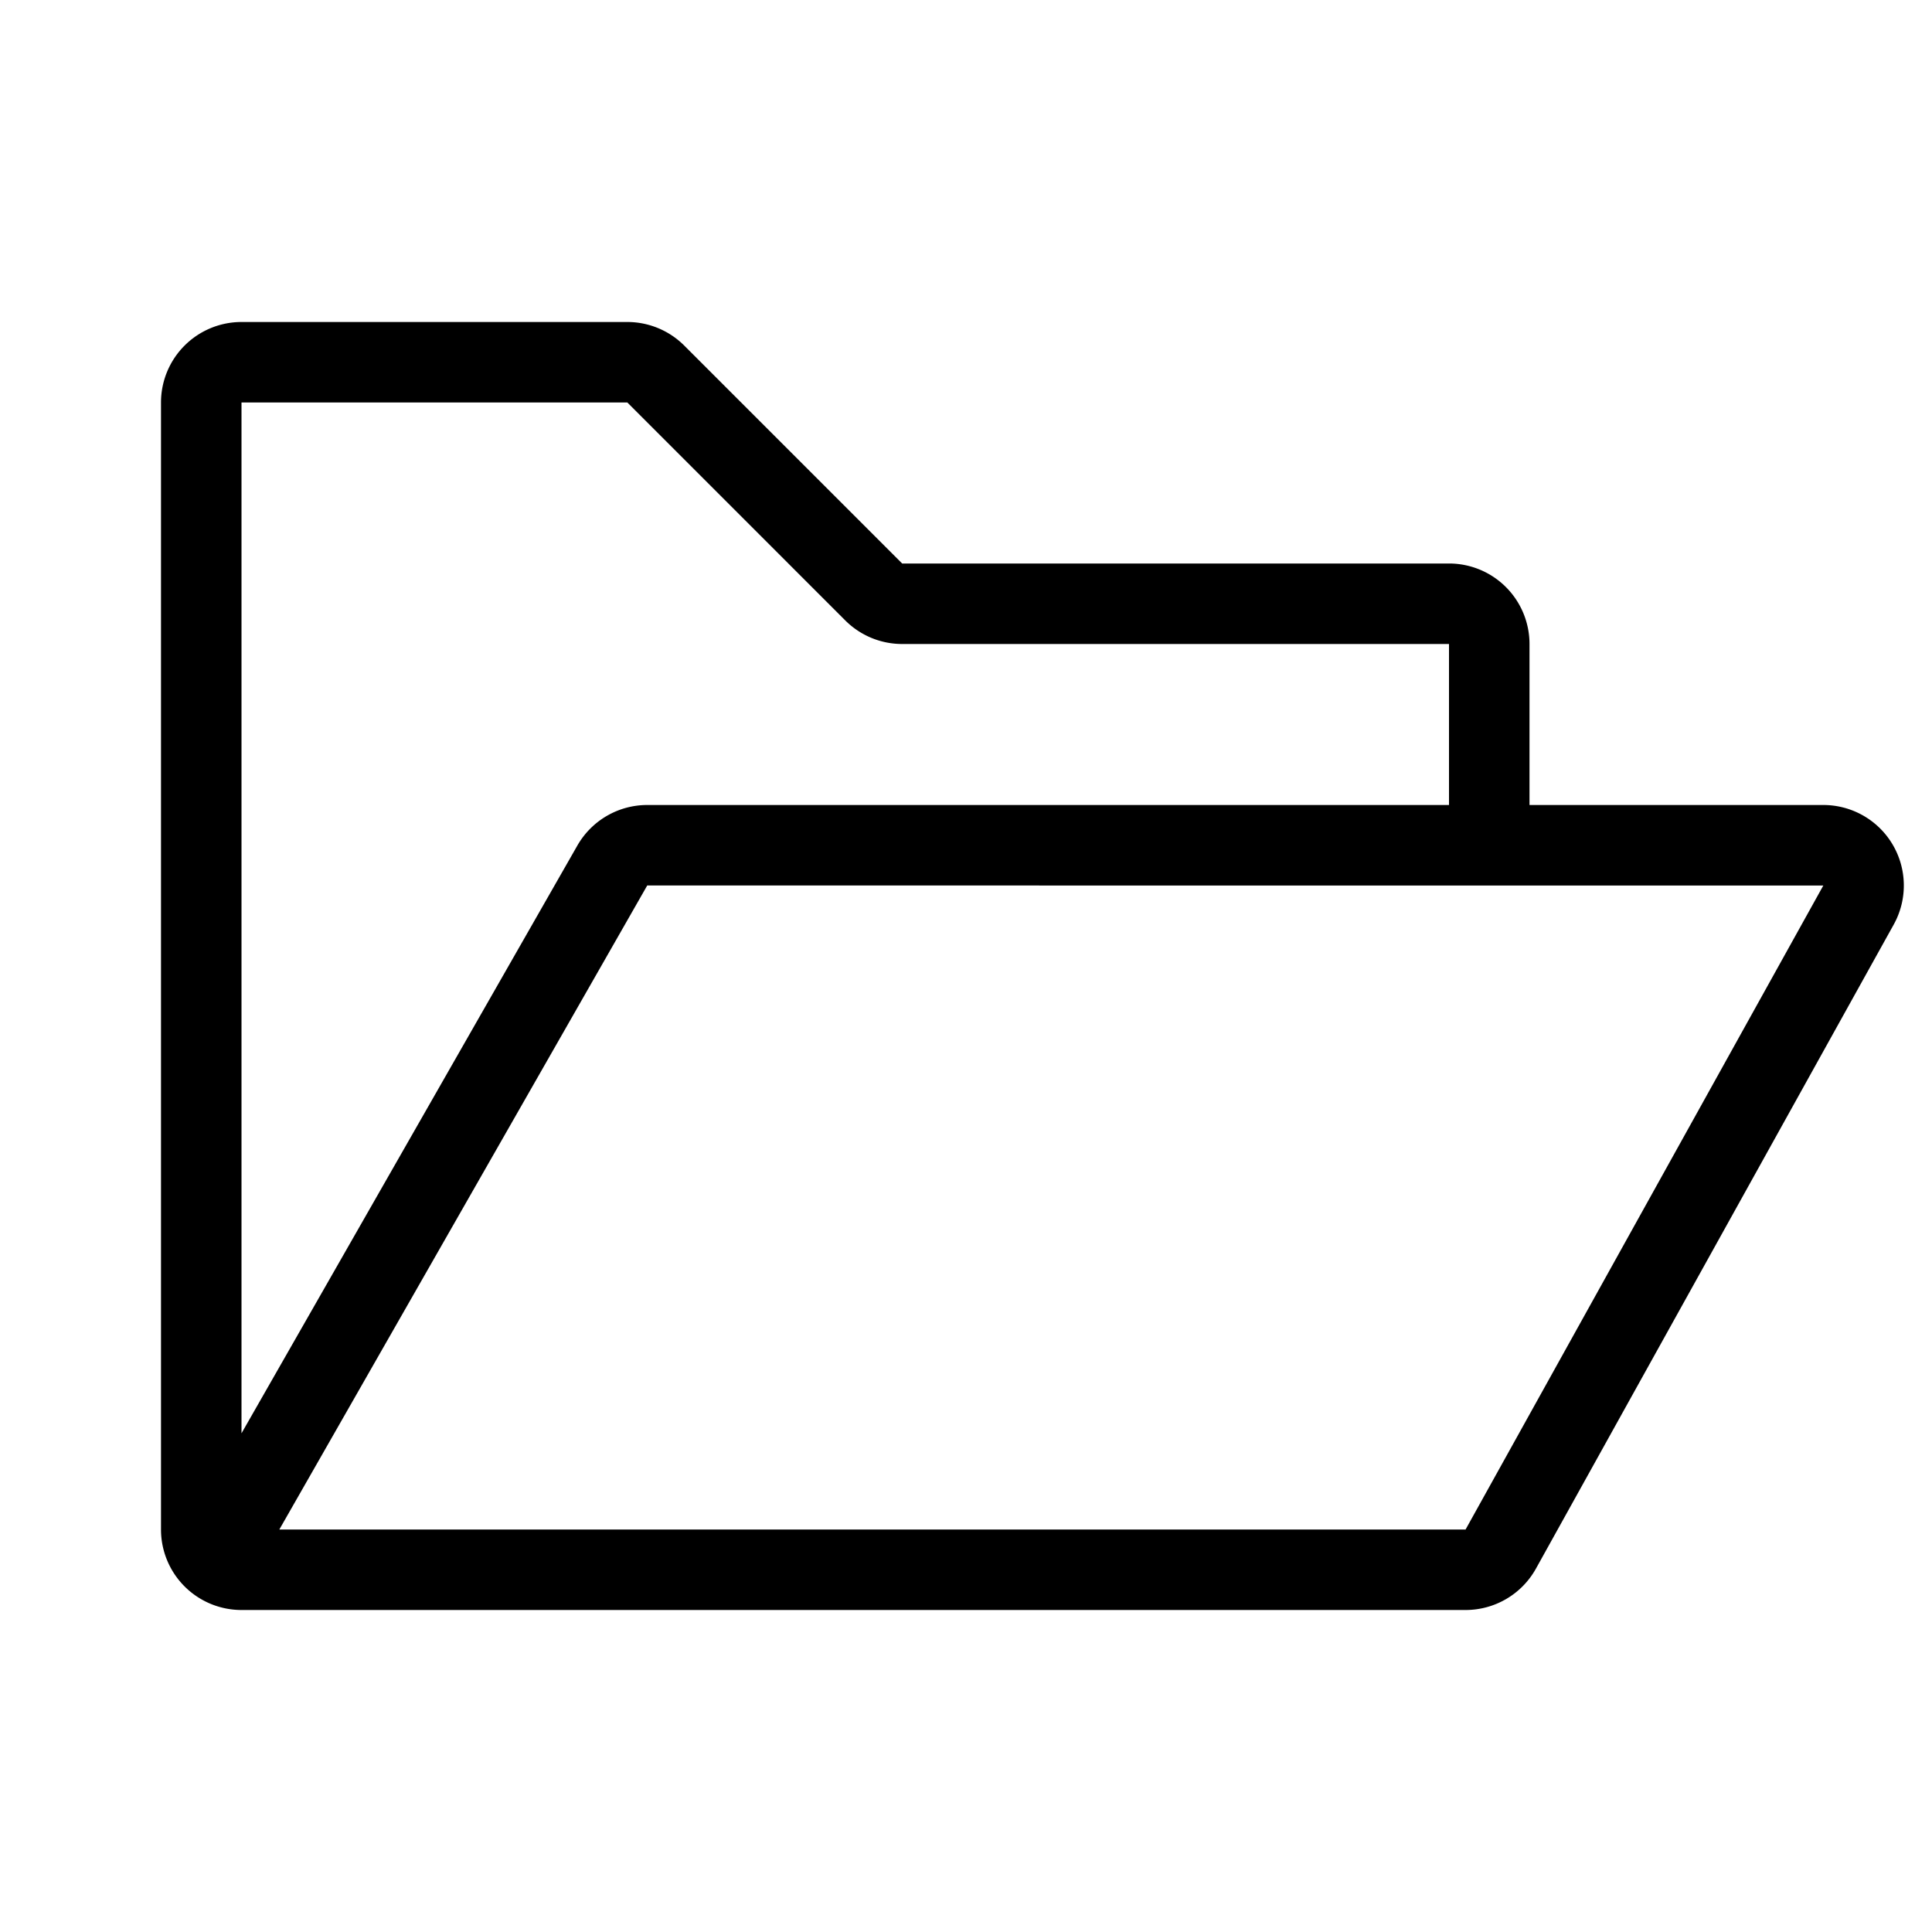 <svg xmlns="http://www.w3.org/2000/svg" width="24" height="24" viewBox="0 0 24 24"><path d="M2 5a1 1 0 0 1 1-1h4.793a1 1 0 0 1 .707.293L11.207 7H18a1 1 0 0 1 1 1v2h3.65a1 1 0 0 1 .874 1.486l-4.444 8a1 1 0 0 1-.874.514H3a1 1 0 0 1-1-1V5zm16 5V8h-6.793a1 1 0 0 1-.707-.293L7.793 5H3v12.805l4.172-7.301A1 1 0 0 1 8.04 10H18zM3.469 19h14.737l4.444-8H8.04L3.47 19z"/></svg>
